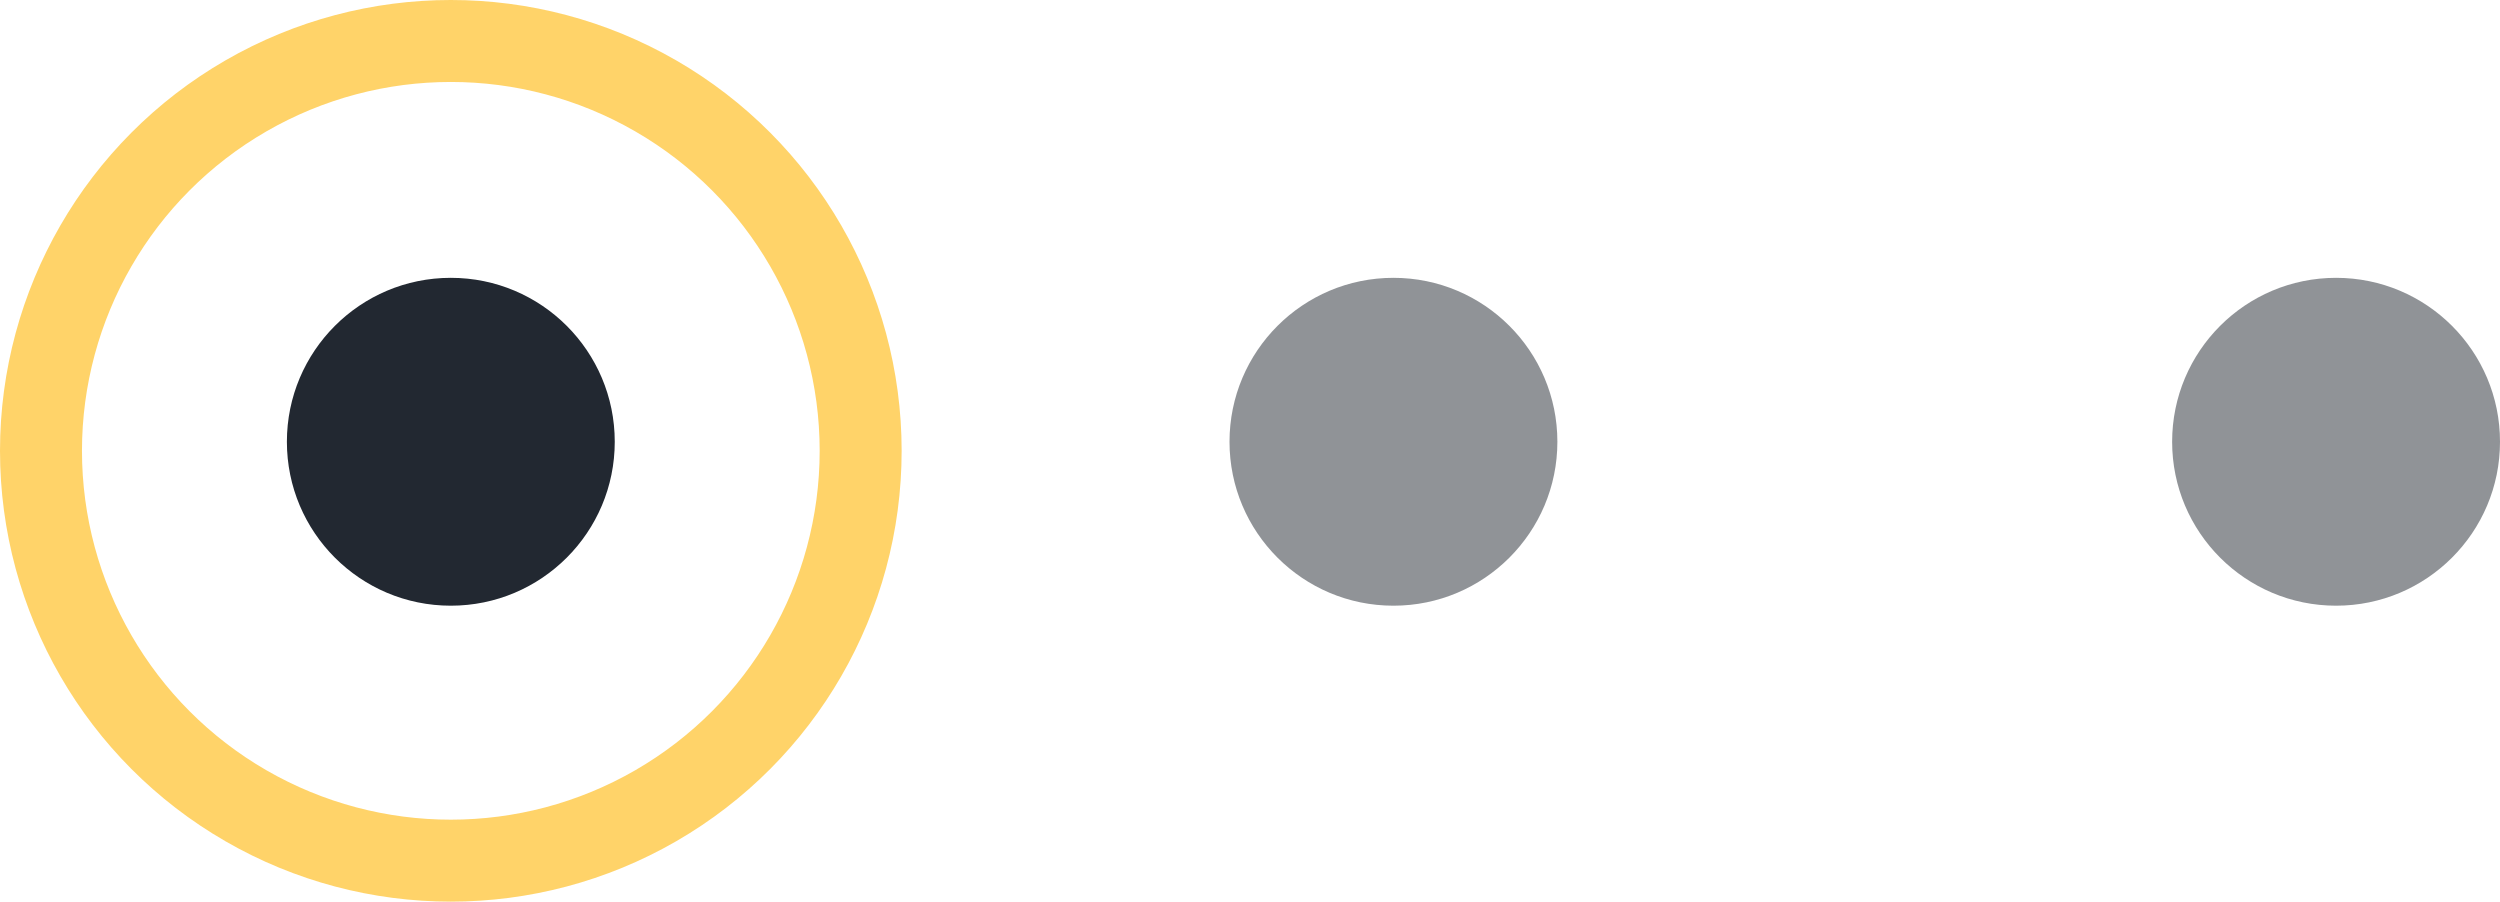 <svg width="61" height="22" viewBox="0 0 61 22" fill="none" xmlns="http://www.w3.org/2000/svg">
<circle cx="11" cy="10.779" r="4" fill="#222831"/>
<circle cx="11" cy="11" r="10" stroke="#FFD369" stroke-width="2"/>
<circle opacity="0.5" cx="34" cy="10.779" r="4" fill="#222831"/>
<circle opacity="0.5" cx="57" cy="10.779" r="4" fill="#222831"/>
</svg>
